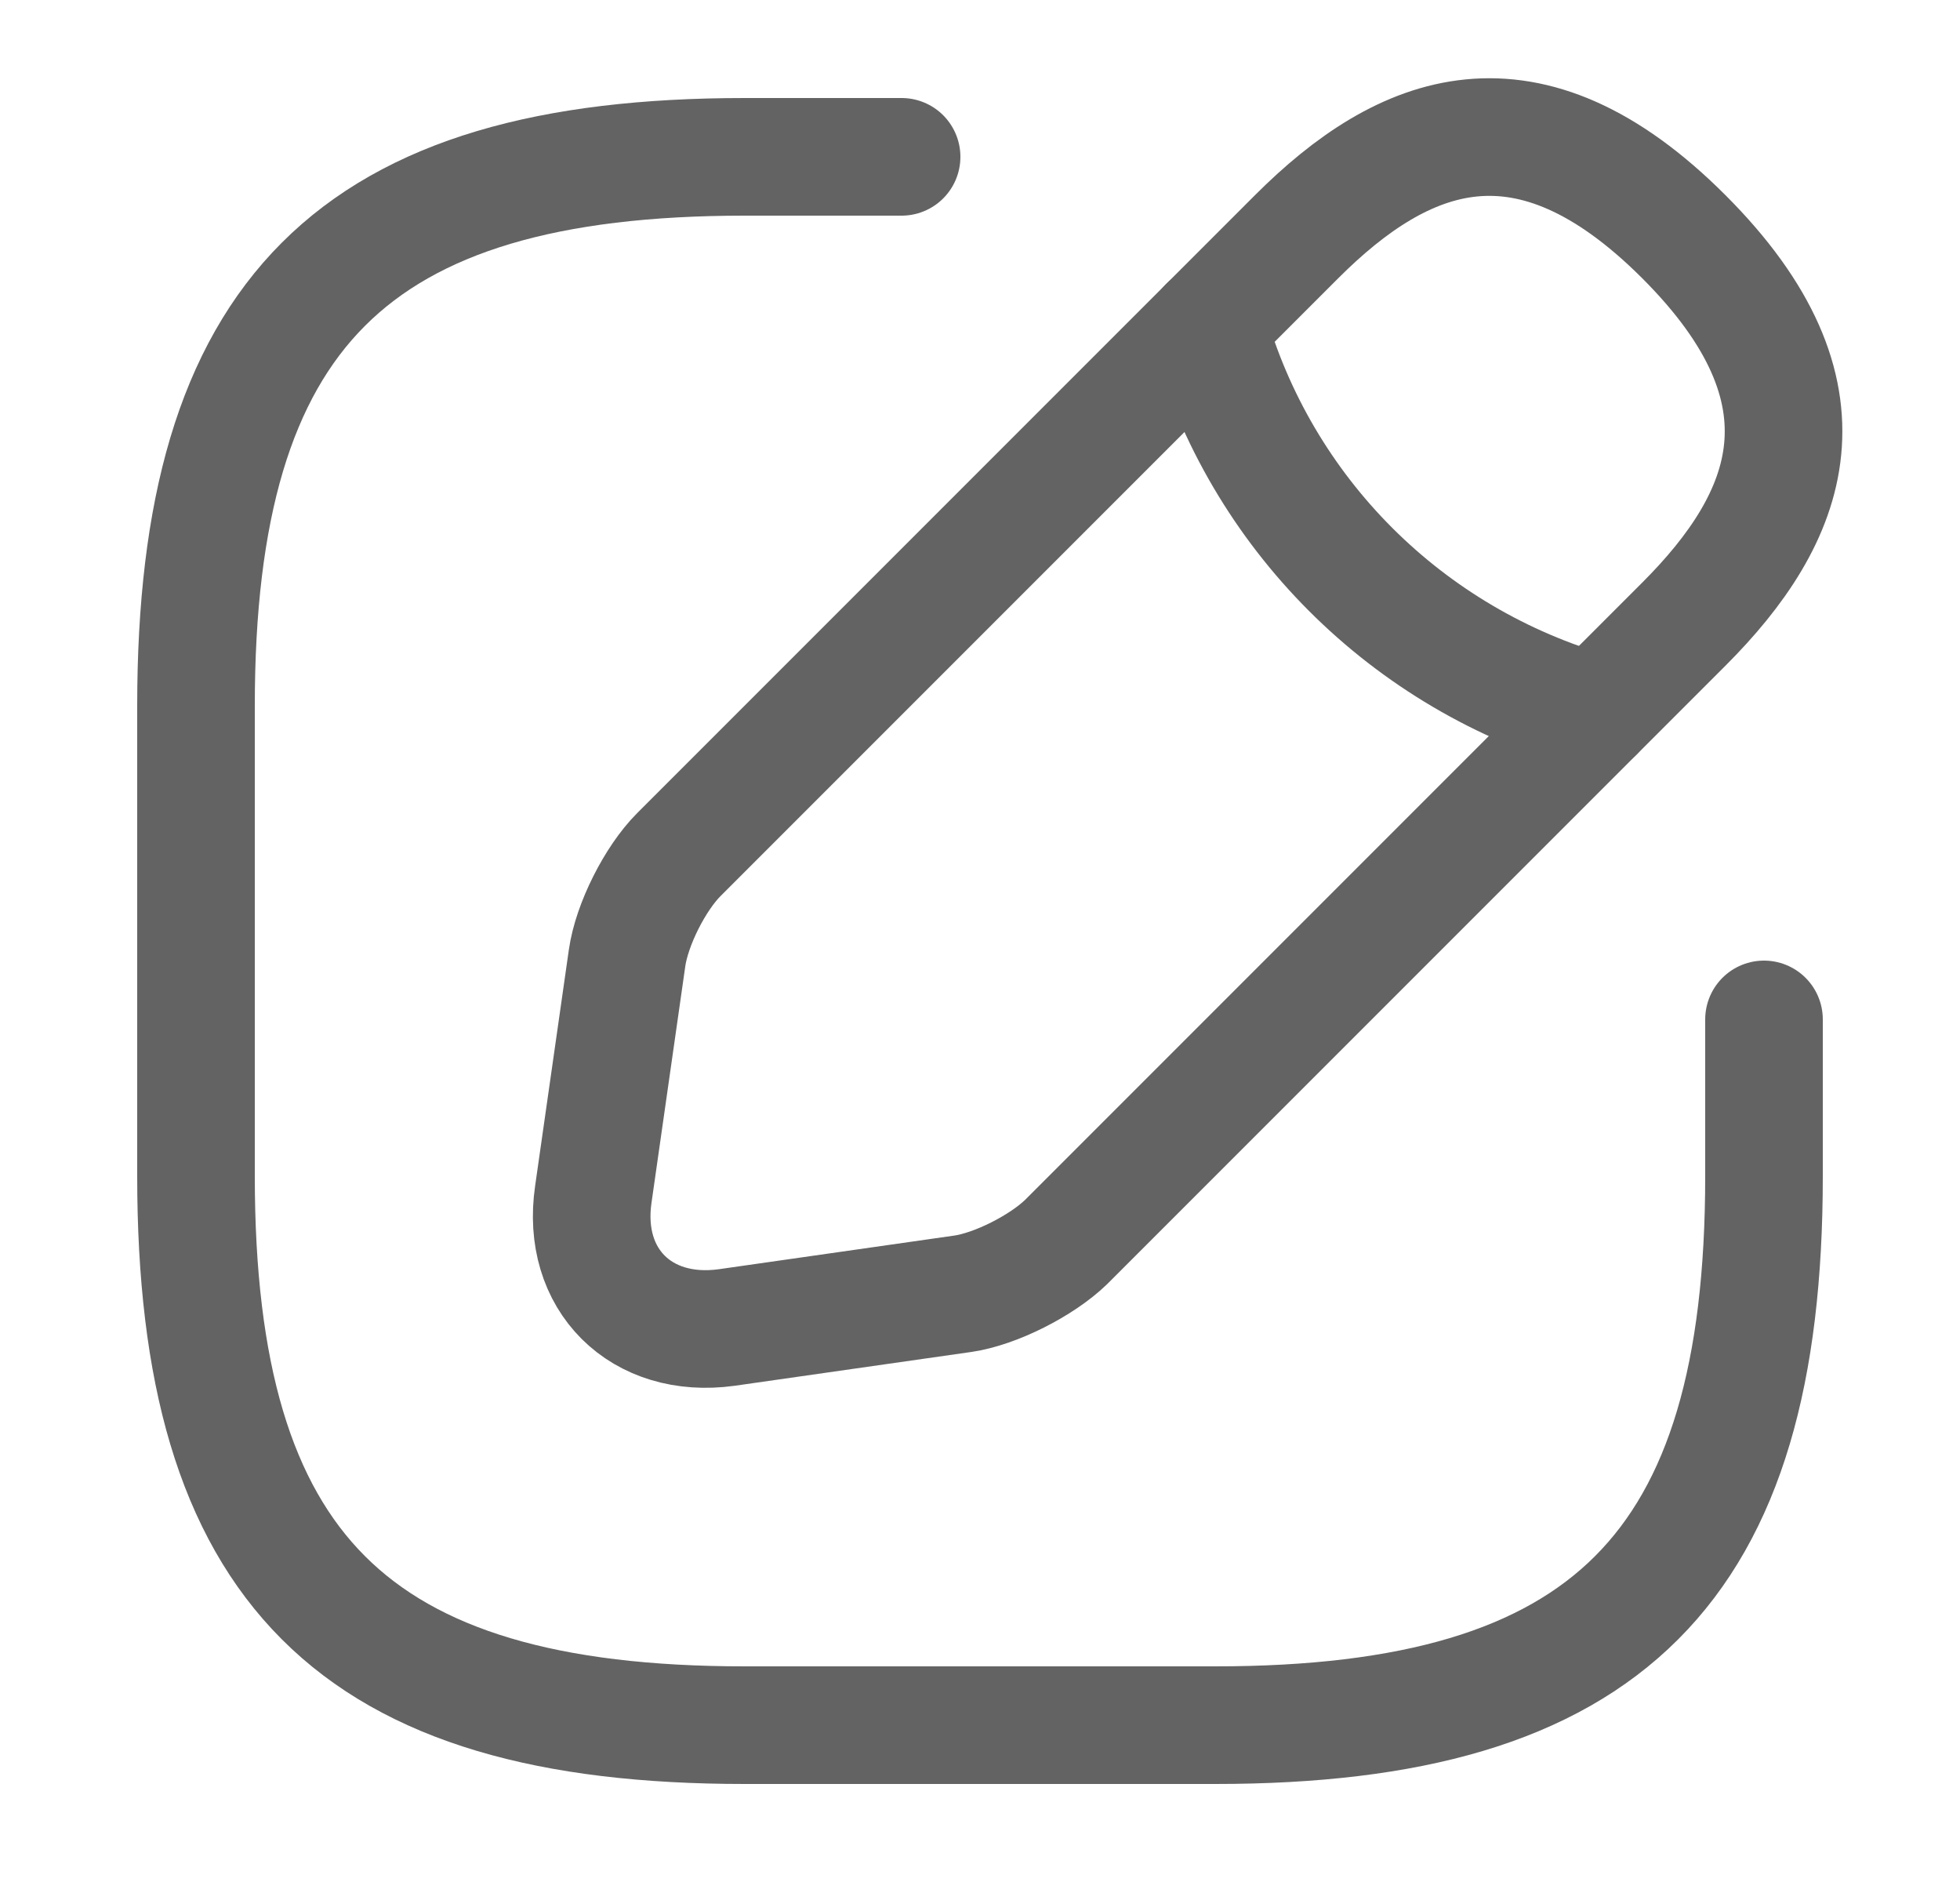 <svg width="25" height="24" viewBox="0 0 25 24" fill="none" xmlns="http://www.w3.org/2000/svg">
<path d="M11.5 2H9.5C4.5 2 2.5 4 2.5 9V15C2.5 20 4.5 22 9.5 22H15.5C20.5 22 22.5 20 22.5 15V13" stroke="#646363" stroke-width="1.5" stroke-linecap="round" stroke-linejoin="round"/>
<path d="M16.538 3.019L8.658 10.899C8.358 11.199 8.058 11.789 7.998 12.219L7.568 15.229C7.408 16.319 8.178 17.079 9.268 16.929L12.278 16.499C12.698 16.439 13.288 16.139 13.598 15.839L21.478 7.959C22.838 6.599 23.478 5.019 21.478 3.019C19.478 1.019 17.898 1.659 16.538 3.019Z" stroke="#646363" stroke-width="1.5" stroke-miterlimit="10" stroke-linecap="round" stroke-linejoin="round"/>
<path d="M15.406 4.15C16.076 6.54 17.946 8.41 20.346 9.09" stroke="#646363" stroke-width="1.5" stroke-miterlimit="10" stroke-linecap="round" stroke-linejoin="round"/>
</svg>
